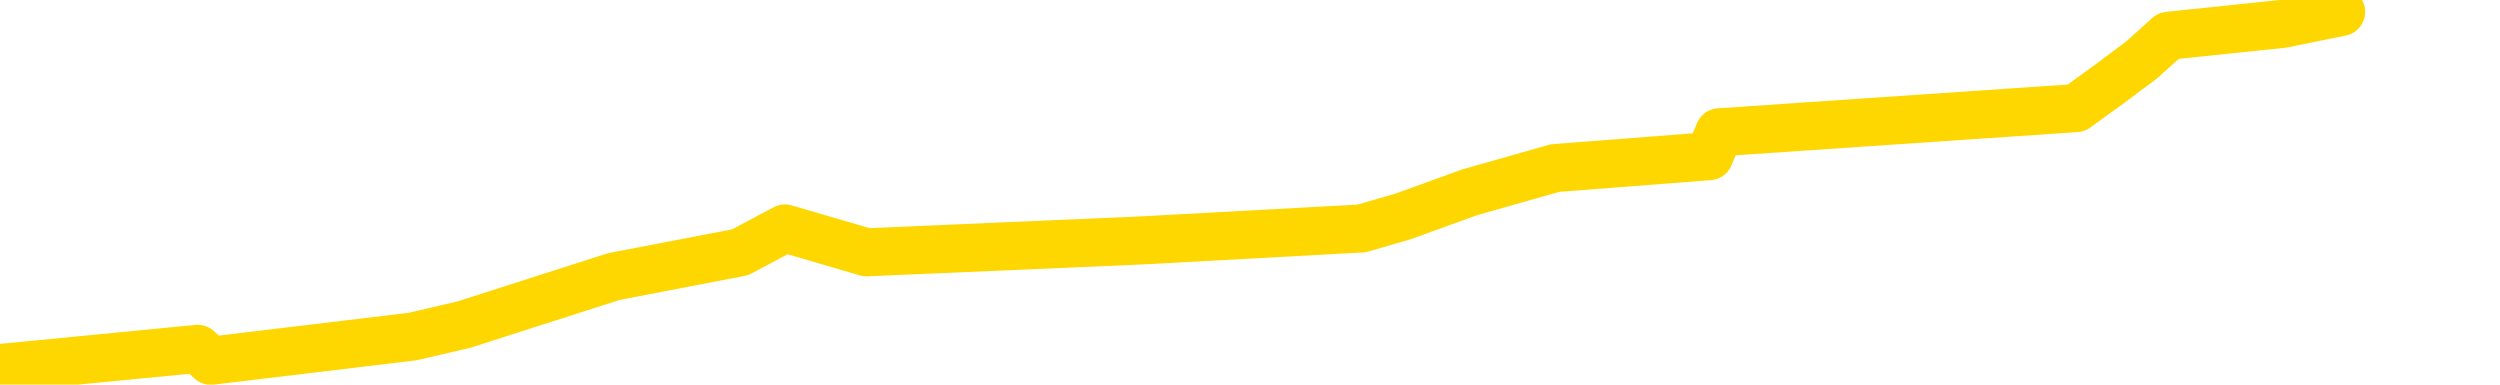 <svg xmlns="http://www.w3.org/2000/svg" version="1.1" viewBox="0 0 6500 1000">
	<path fill="none" stroke="gold" stroke-width="125" stroke-linecap="round" stroke-linejoin="round" d="M0 1563  L-4300 1563 L-3888 1501 L-3664 1532 L-3606 1501 L-3569 1438 L-3384 1376 L-2894 1313 L-2601 1282 L-2289 1251 L-2055 1188 L-2002 1126 L-1942 1063 L-1789 1032 L-1749 1000 L-1616 969 L-1324 1000 L-783 969 L-173 907 L-125 969 L514 907 L548 938 L1073 875 L1206 844 L1596 719 L1924 656 L2041 594 L2253 656 L2970 625 L3540 594 L3647 563 L3821 500 L4043 437 L4444 406 L4470 344 L5398 281 L5485 218 L5568 156 L5638 93 L5935 62 L6087 31" />
</svg>
